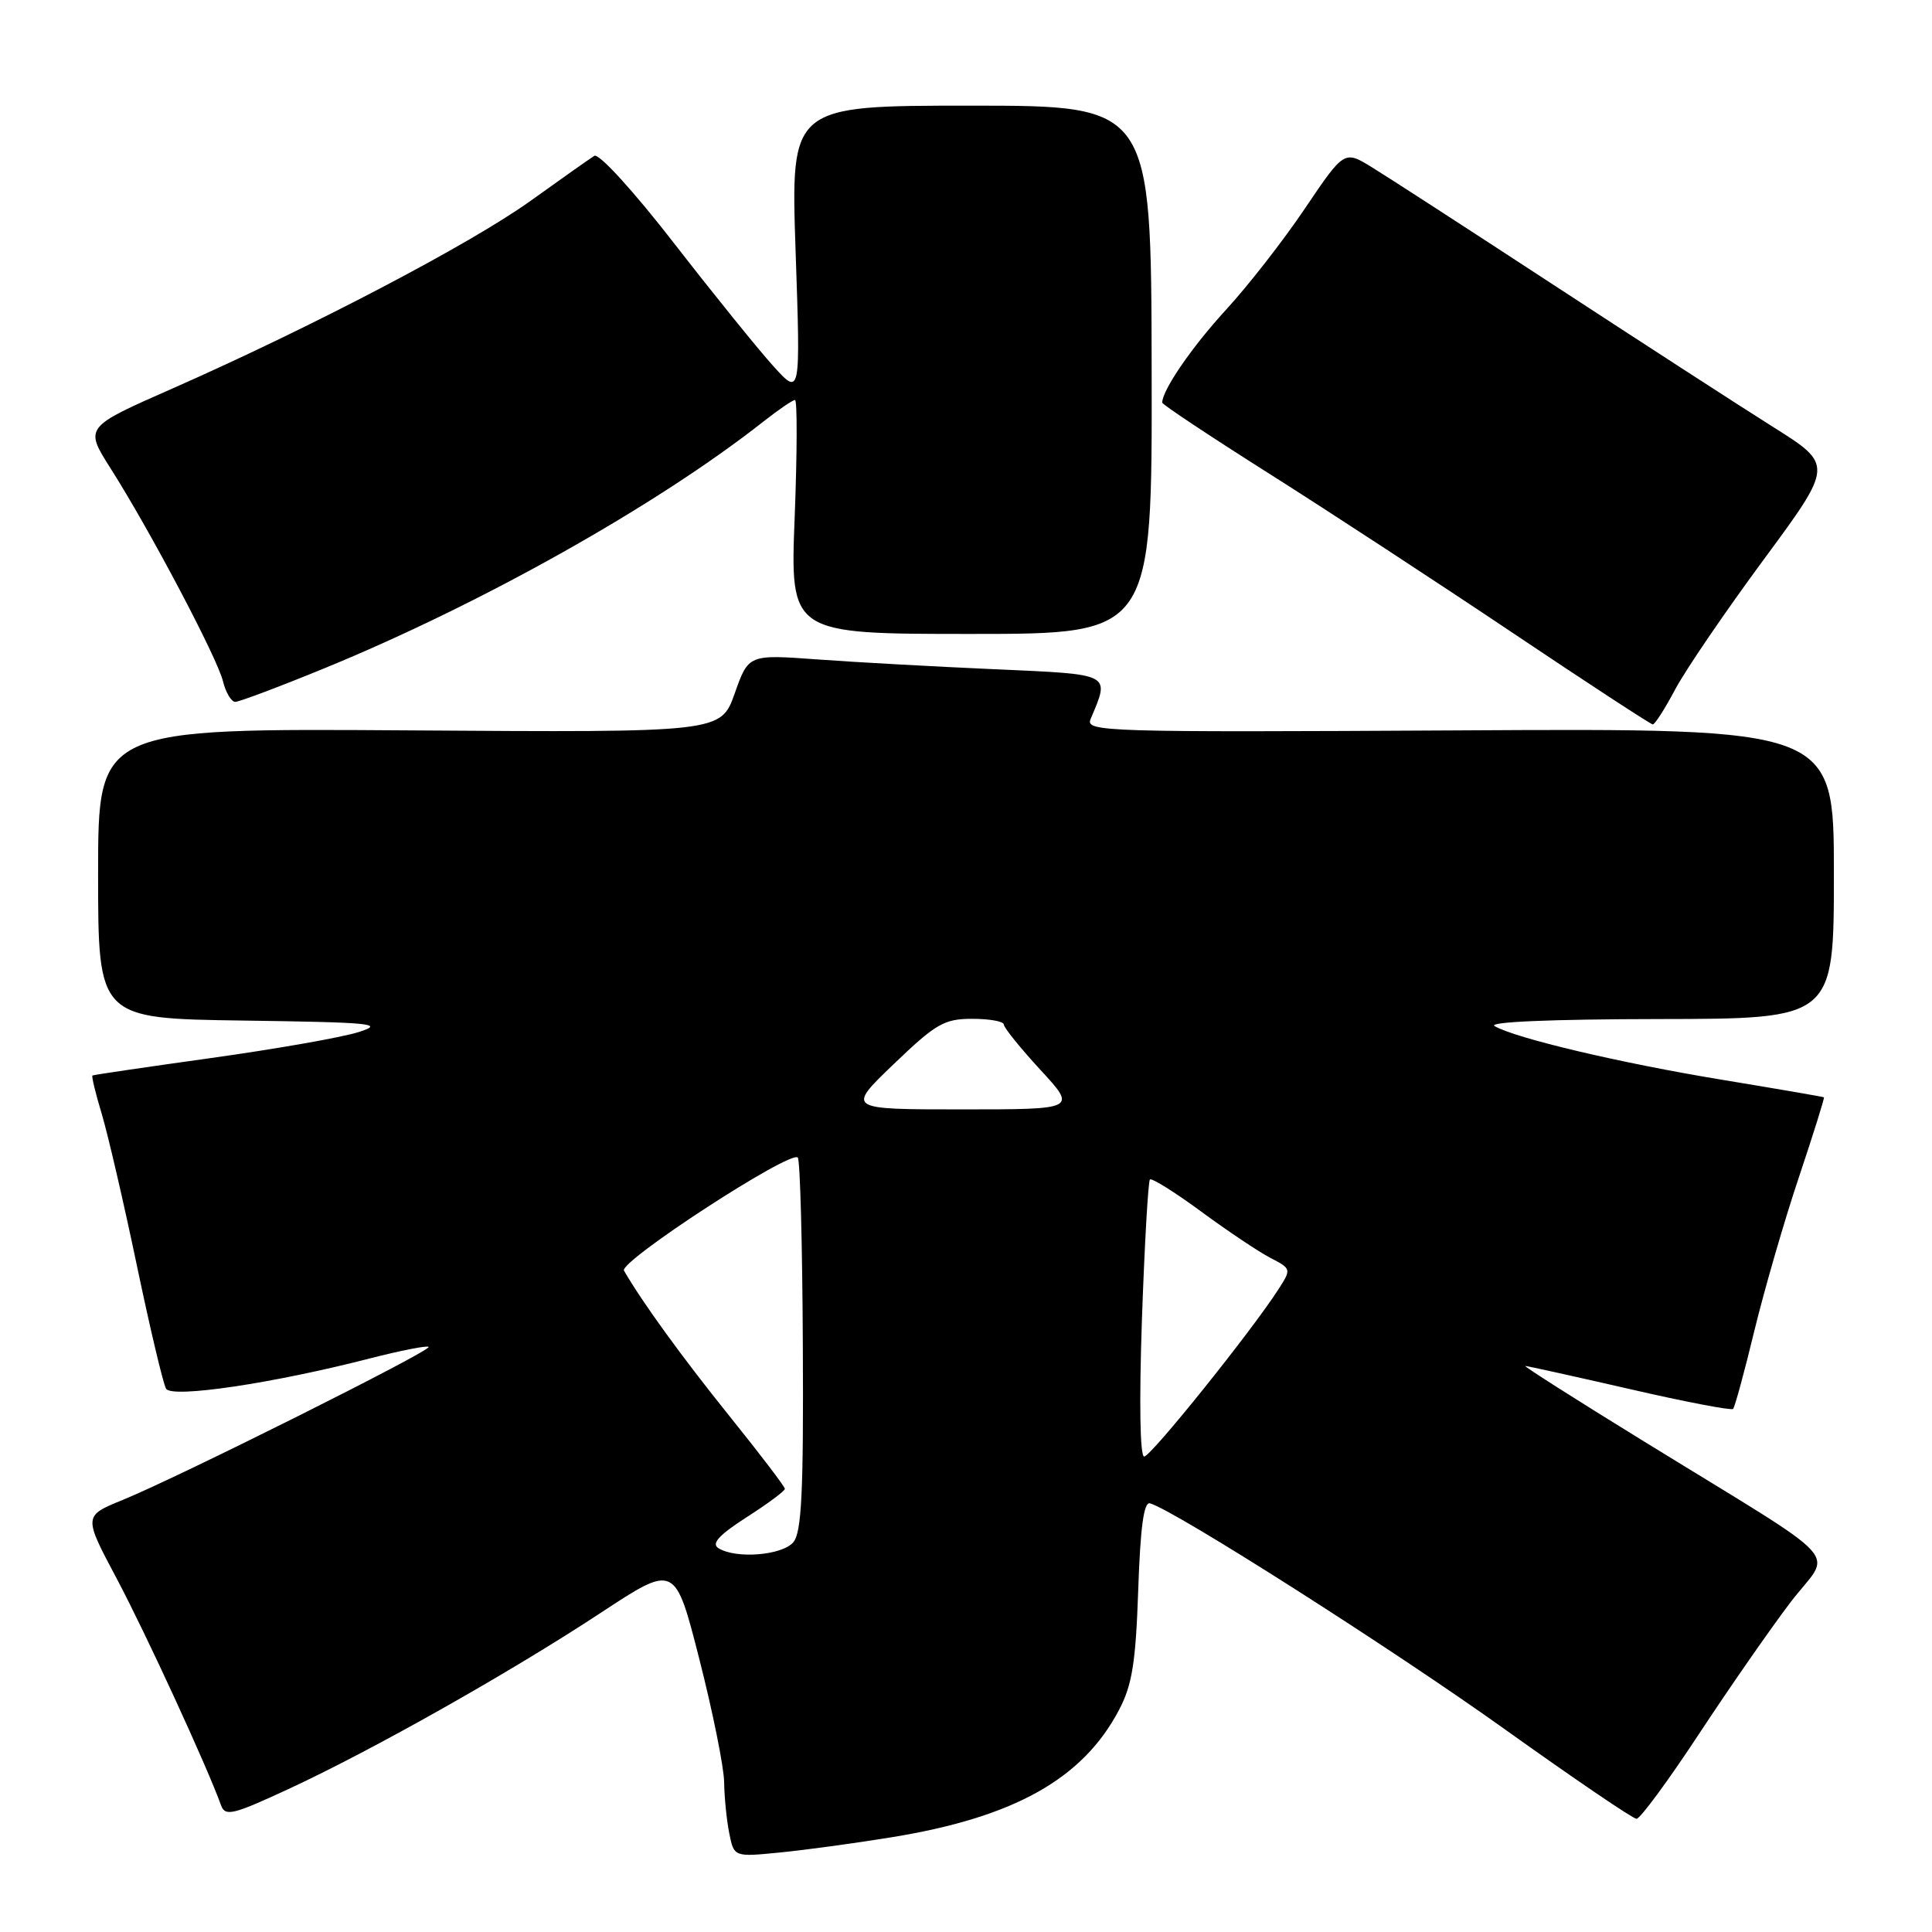 <?xml version="1.0" encoding="UTF-8" standalone="no"?>
<!DOCTYPE svg PUBLIC "-//W3C//DTD SVG 1.1//EN" "http://www.w3.org/Graphics/SVG/1.1/DTD/svg11.dtd" >
<svg xmlns="http://www.w3.org/2000/svg" xmlns:xlink="http://www.w3.org/1999/xlink" version="1.1" viewBox="0 0 256 256">
 <g >
 <path fill="currentColor"
d=" M 118.18 243.44 C 134.40 240.80 143.48 235.71 148.28 226.57 C 150.02 223.26 150.49 220.30 150.82 210.70 C 151.10 202.40 151.56 198.98 152.37 199.20 C 155.46 200.00 184.75 218.65 199.44 229.17 C 208.54 235.67 216.37 241.00 216.85 241.00 C 217.33 241.00 221.05 235.95 225.11 229.78 C 229.18 223.60 234.64 215.74 237.26 212.30 C 242.75 205.09 245.40 207.98 217.55 190.82 C 208.78 185.42 201.83 181.00 202.11 181.00 C 202.38 181.00 208.59 182.37 215.91 184.05 C 223.23 185.74 229.41 186.92 229.64 186.69 C 229.87 186.46 231.14 181.80 232.46 176.34 C 233.79 170.88 236.44 161.71 238.37 155.97 C 240.29 150.23 241.78 145.47 241.68 145.40 C 241.58 145.33 235.55 144.29 228.27 143.09 C 214.75 140.87 200.79 137.57 198.04 135.96 C 197.09 135.41 205.49 135.05 219.75 135.03 C 243.00 135.00 243.00 135.00 243.00 115.75 C 243.00 96.50 243.00 96.50 193.38 96.78 C 146.16 97.04 143.80 96.97 144.51 95.28 C 147.08 89.17 147.48 89.38 131.84 88.68 C 123.95 88.33 113.38 87.75 108.34 87.38 C 99.18 86.71 99.18 86.71 97.35 91.89 C 95.51 97.06 95.51 97.06 54.25 96.78 C 13.00 96.50 13.00 96.50 13.00 115.73 C 13.00 134.96 13.00 134.96 32.25 135.23 C 49.44 135.47 51.07 135.64 47.50 136.76 C 45.30 137.46 36.53 139.00 28.00 140.19 C 19.47 141.38 12.39 142.42 12.25 142.51 C 12.11 142.60 12.66 144.88 13.48 147.59 C 14.29 150.29 16.39 159.34 18.14 167.70 C 19.89 176.06 21.63 183.40 22.01 184.02 C 22.80 185.29 36.20 183.30 48.96 180.01 C 53.07 178.96 56.59 178.26 56.80 178.47 C 57.26 178.93 23.66 195.73 16.28 198.74 C 11.05 200.87 11.05 200.87 15.47 209.18 C 19.30 216.39 27.44 234.07 29.29 239.21 C 29.84 240.72 30.84 240.48 38.20 237.07 C 49.36 231.90 67.71 221.54 79.66 213.67 C 89.45 207.23 89.45 207.23 92.67 219.86 C 94.44 226.81 95.92 234.13 95.95 236.12 C 95.98 238.12 96.28 241.17 96.63 242.91 C 97.26 246.07 97.26 246.07 103.38 245.46 C 106.75 245.13 113.41 244.22 118.18 243.44 Z  M 221.97 91.35 C 223.32 88.80 228.60 81.06 233.69 74.16 C 242.95 61.61 242.95 61.61 234.92 56.56 C 230.50 53.78 217.58 45.41 206.19 37.97 C 194.81 30.53 183.84 23.42 181.81 22.18 C 178.12 19.91 178.12 19.91 172.92 27.61 C 170.07 31.85 165.34 37.91 162.43 41.07 C 157.94 45.96 154.00 51.70 154.00 53.35 C 154.00 53.60 160.41 57.85 168.25 62.81 C 176.09 67.77 190.60 77.26 200.50 83.90 C 210.40 90.54 218.73 95.98 219.00 95.99 C 219.28 96.00 220.61 93.91 221.97 91.35 Z  M 42.94 88.57 C 63.80 80.02 87.04 66.97 101.14 55.87 C 103.15 54.29 105.04 53.00 105.34 53.00 C 105.65 53.00 105.63 59.98 105.30 68.50 C 104.69 84.00 104.69 84.00 128.68 84.00 C 152.67 84.00 152.67 84.00 152.60 49.00 C 152.54 14.00 152.54 14.00 128.65 14.00 C 104.77 14.00 104.77 14.00 105.42 33.25 C 106.08 52.50 106.08 52.50 102.46 48.50 C 100.47 46.30 94.56 38.99 89.33 32.25 C 83.94 25.30 79.36 20.28 78.75 20.65 C 78.17 21.01 74.37 23.69 70.32 26.60 C 62.32 32.34 41.39 43.30 22.85 51.48 C 11.19 56.61 11.19 56.61 14.65 62.06 C 19.85 70.23 28.77 87.13 29.54 90.25 C 29.91 91.76 30.65 93.00 31.17 93.00 C 31.69 93.00 36.99 91.01 42.94 88.57 Z  M 95.18 205.13 C 94.23 204.53 95.28 203.39 98.93 201.04 C 101.72 199.26 104.00 197.56 104.00 197.28 C 104.00 196.99 100.69 192.65 96.65 187.63 C 90.35 179.79 85.16 172.64 82.68 168.37 C 81.99 167.17 104.71 152.38 105.71 153.38 C 106.02 153.68 106.32 164.90 106.38 178.31 C 106.48 197.62 106.22 203.02 105.13 204.34 C 103.67 206.10 97.49 206.60 95.18 205.13 Z  M 151.31 174.86 C 151.66 164.89 152.14 156.53 152.37 156.29 C 152.61 156.06 155.66 157.96 159.15 160.53 C 162.64 163.10 166.77 165.86 168.32 166.67 C 171.11 168.11 171.12 168.16 169.42 170.81 C 165.85 176.37 152.50 193.00 151.61 193.00 C 151.05 193.00 150.94 185.79 151.31 174.86 Z  M 118.42 141.00 C 124.02 135.63 125.11 135.00 128.83 135.00 C 131.13 135.00 133.00 135.34 133.01 135.75 C 133.01 136.16 135.19 138.86 137.85 141.75 C 142.69 147.00 142.69 147.00 127.43 147.00 C 112.17 147.00 112.17 147.00 118.42 141.00 Z "/>
</g>
</svg>